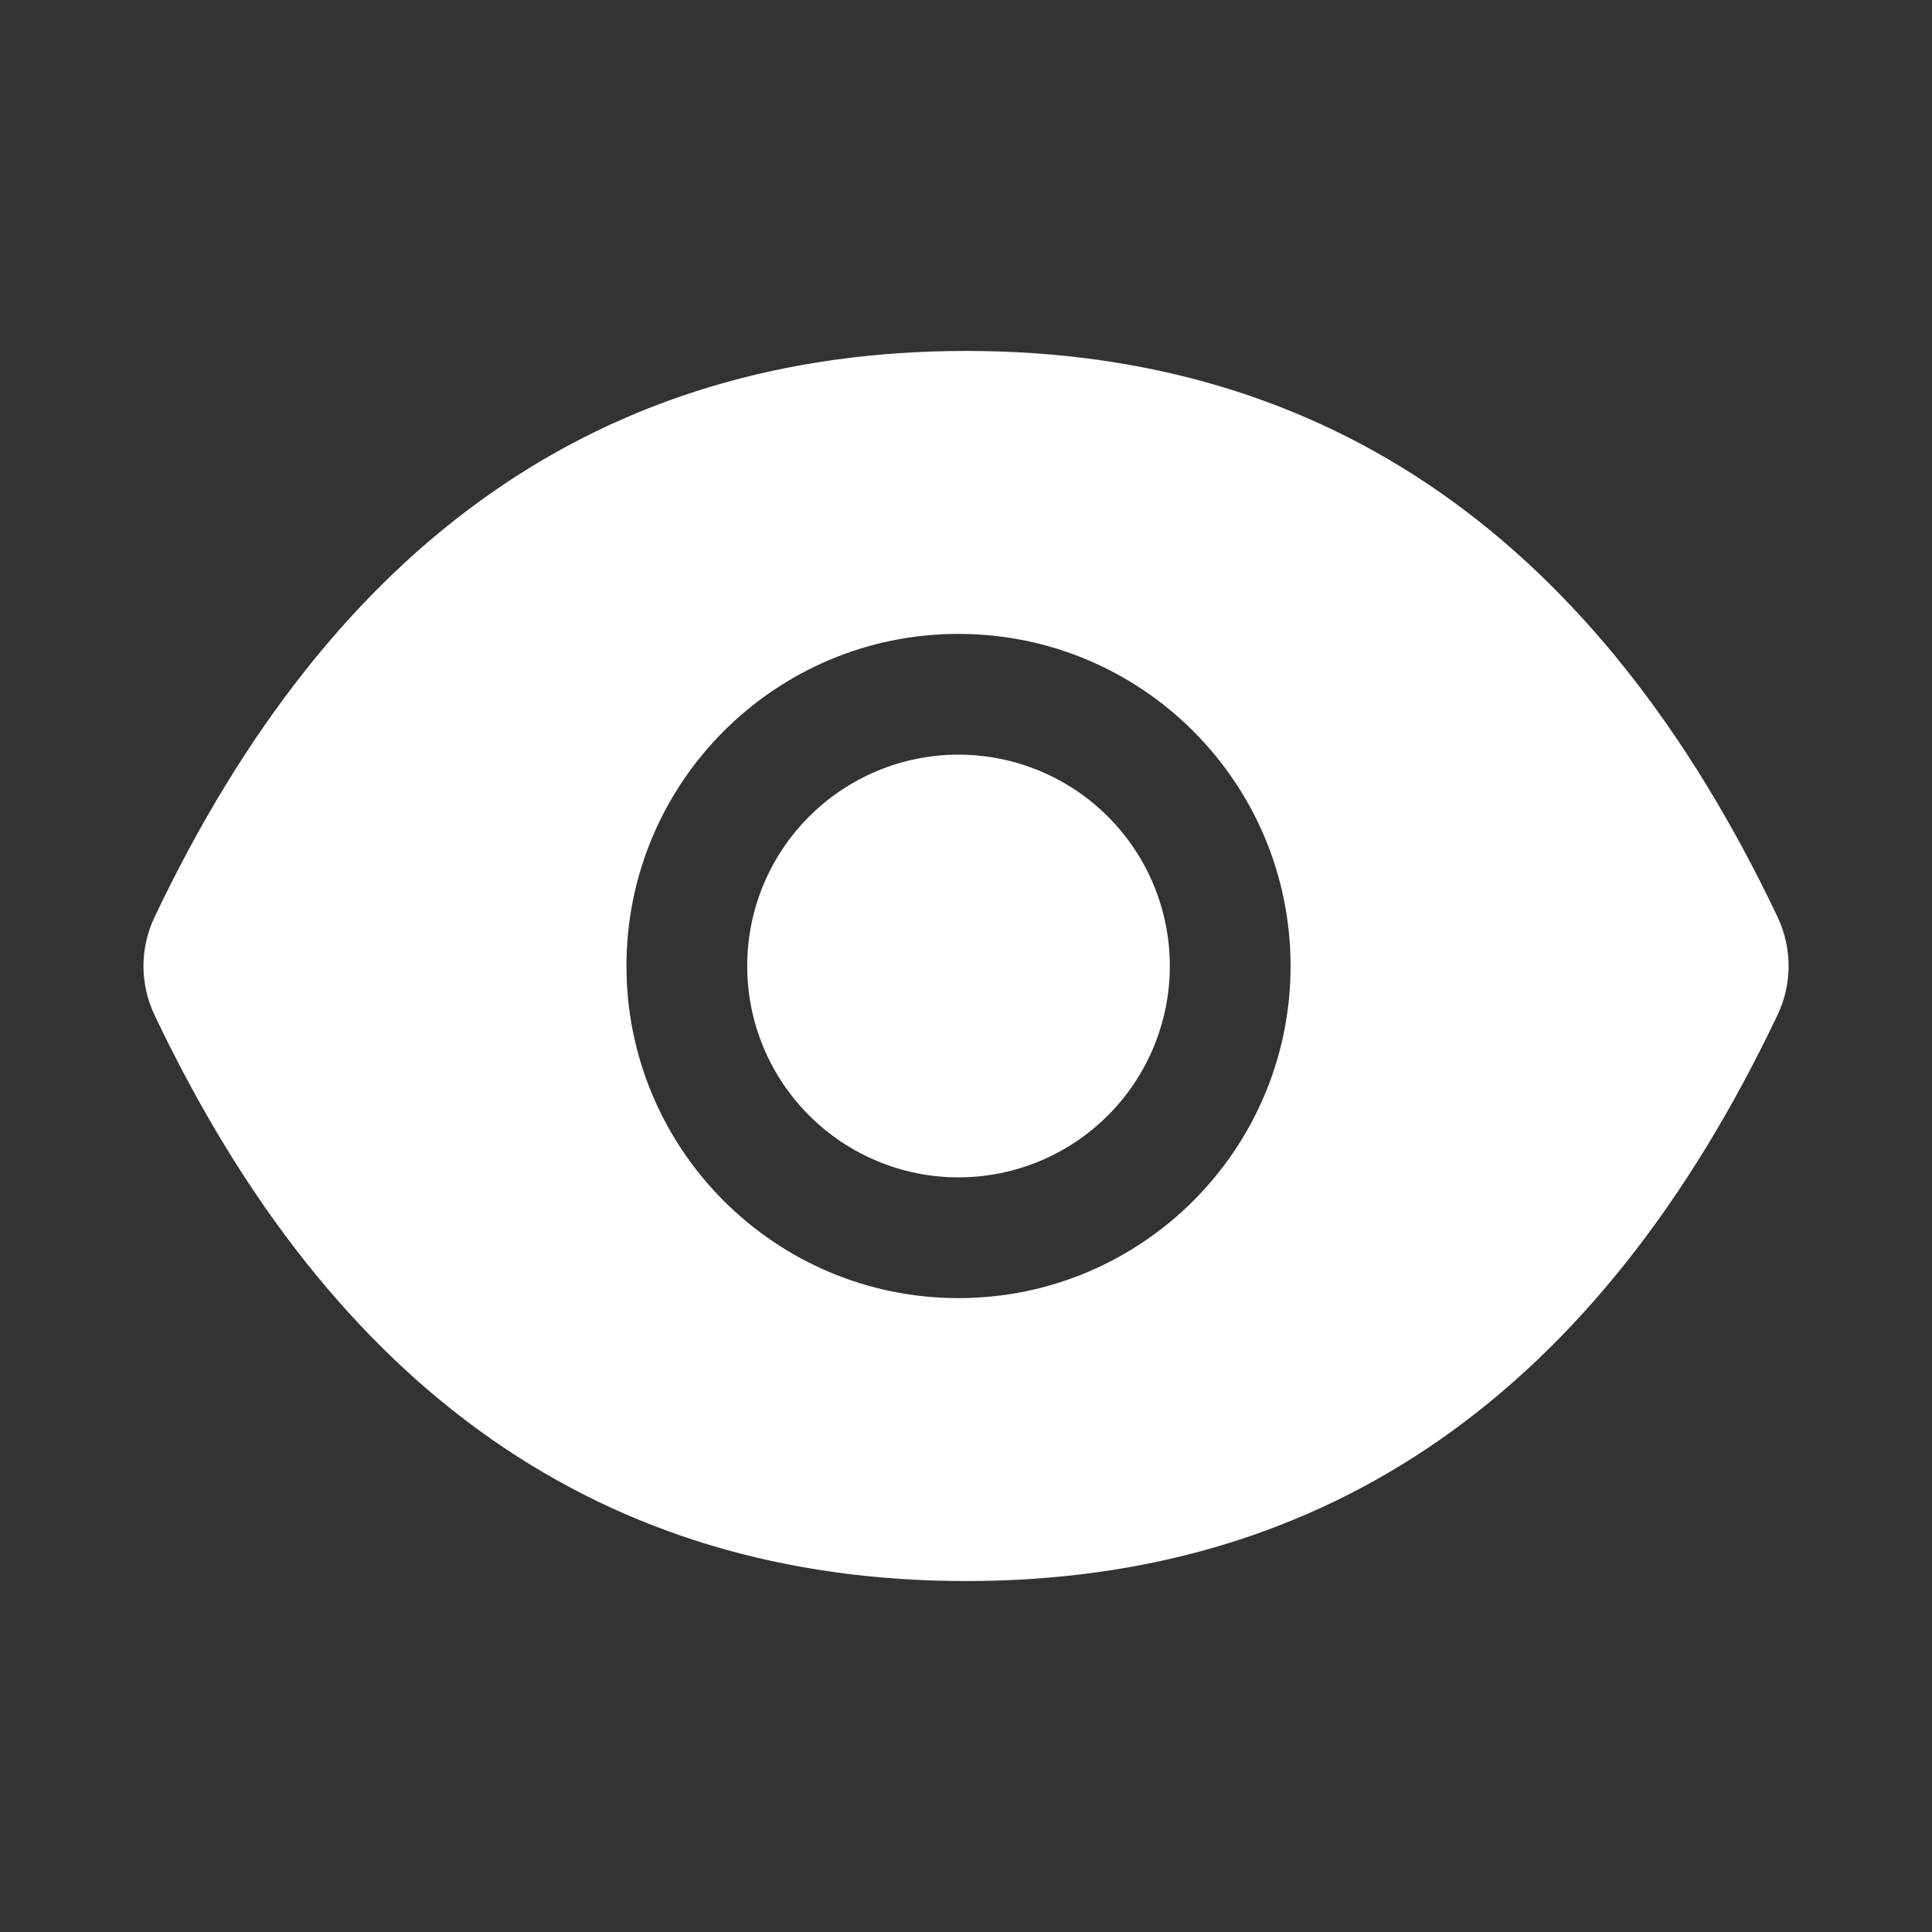 <svg width="20" height="20" viewBox="0 0 20 20" fill="none" xmlns="http://www.w3.org/2000/svg">
<rect x="0" y="0" width="20" height="20" fill="#333333" stroke="none"/>
<path d="M7.735 10C7.735 10.58 7.965 11.137 8.376 11.547C8.786 11.957 9.342 12.188 9.922 12.188C10.502 12.188 11.059 11.957 11.469 11.547C11.879 11.137 12.11 10.58 12.11 10C12.11 9.42 11.879 8.863 11.469 8.453C11.059 8.043 10.502 7.812 9.922 7.812C9.342 7.812 8.786 8.043 8.376 8.453C7.965 8.863 7.735 9.42 7.735 10ZM18.403 9.496C16.551 5.596 13.752 3.633 10.001 3.633C6.247 3.633 3.45 5.596 1.598 9.498C1.524 9.655 1.485 9.827 1.485 10.001C1.485 10.175 1.524 10.347 1.598 10.504C3.45 14.404 6.249 16.367 10.001 16.367C13.754 16.367 16.551 14.404 18.403 10.502C18.553 10.185 18.553 9.818 18.403 9.496ZM9.922 13.438C8.024 13.438 6.485 11.898 6.485 10C6.485 8.102 8.024 6.562 9.922 6.562C11.821 6.562 13.36 8.102 13.36 10C13.36 11.898 11.821 13.438 9.922 13.438Z" fill="white"/>
</svg>
